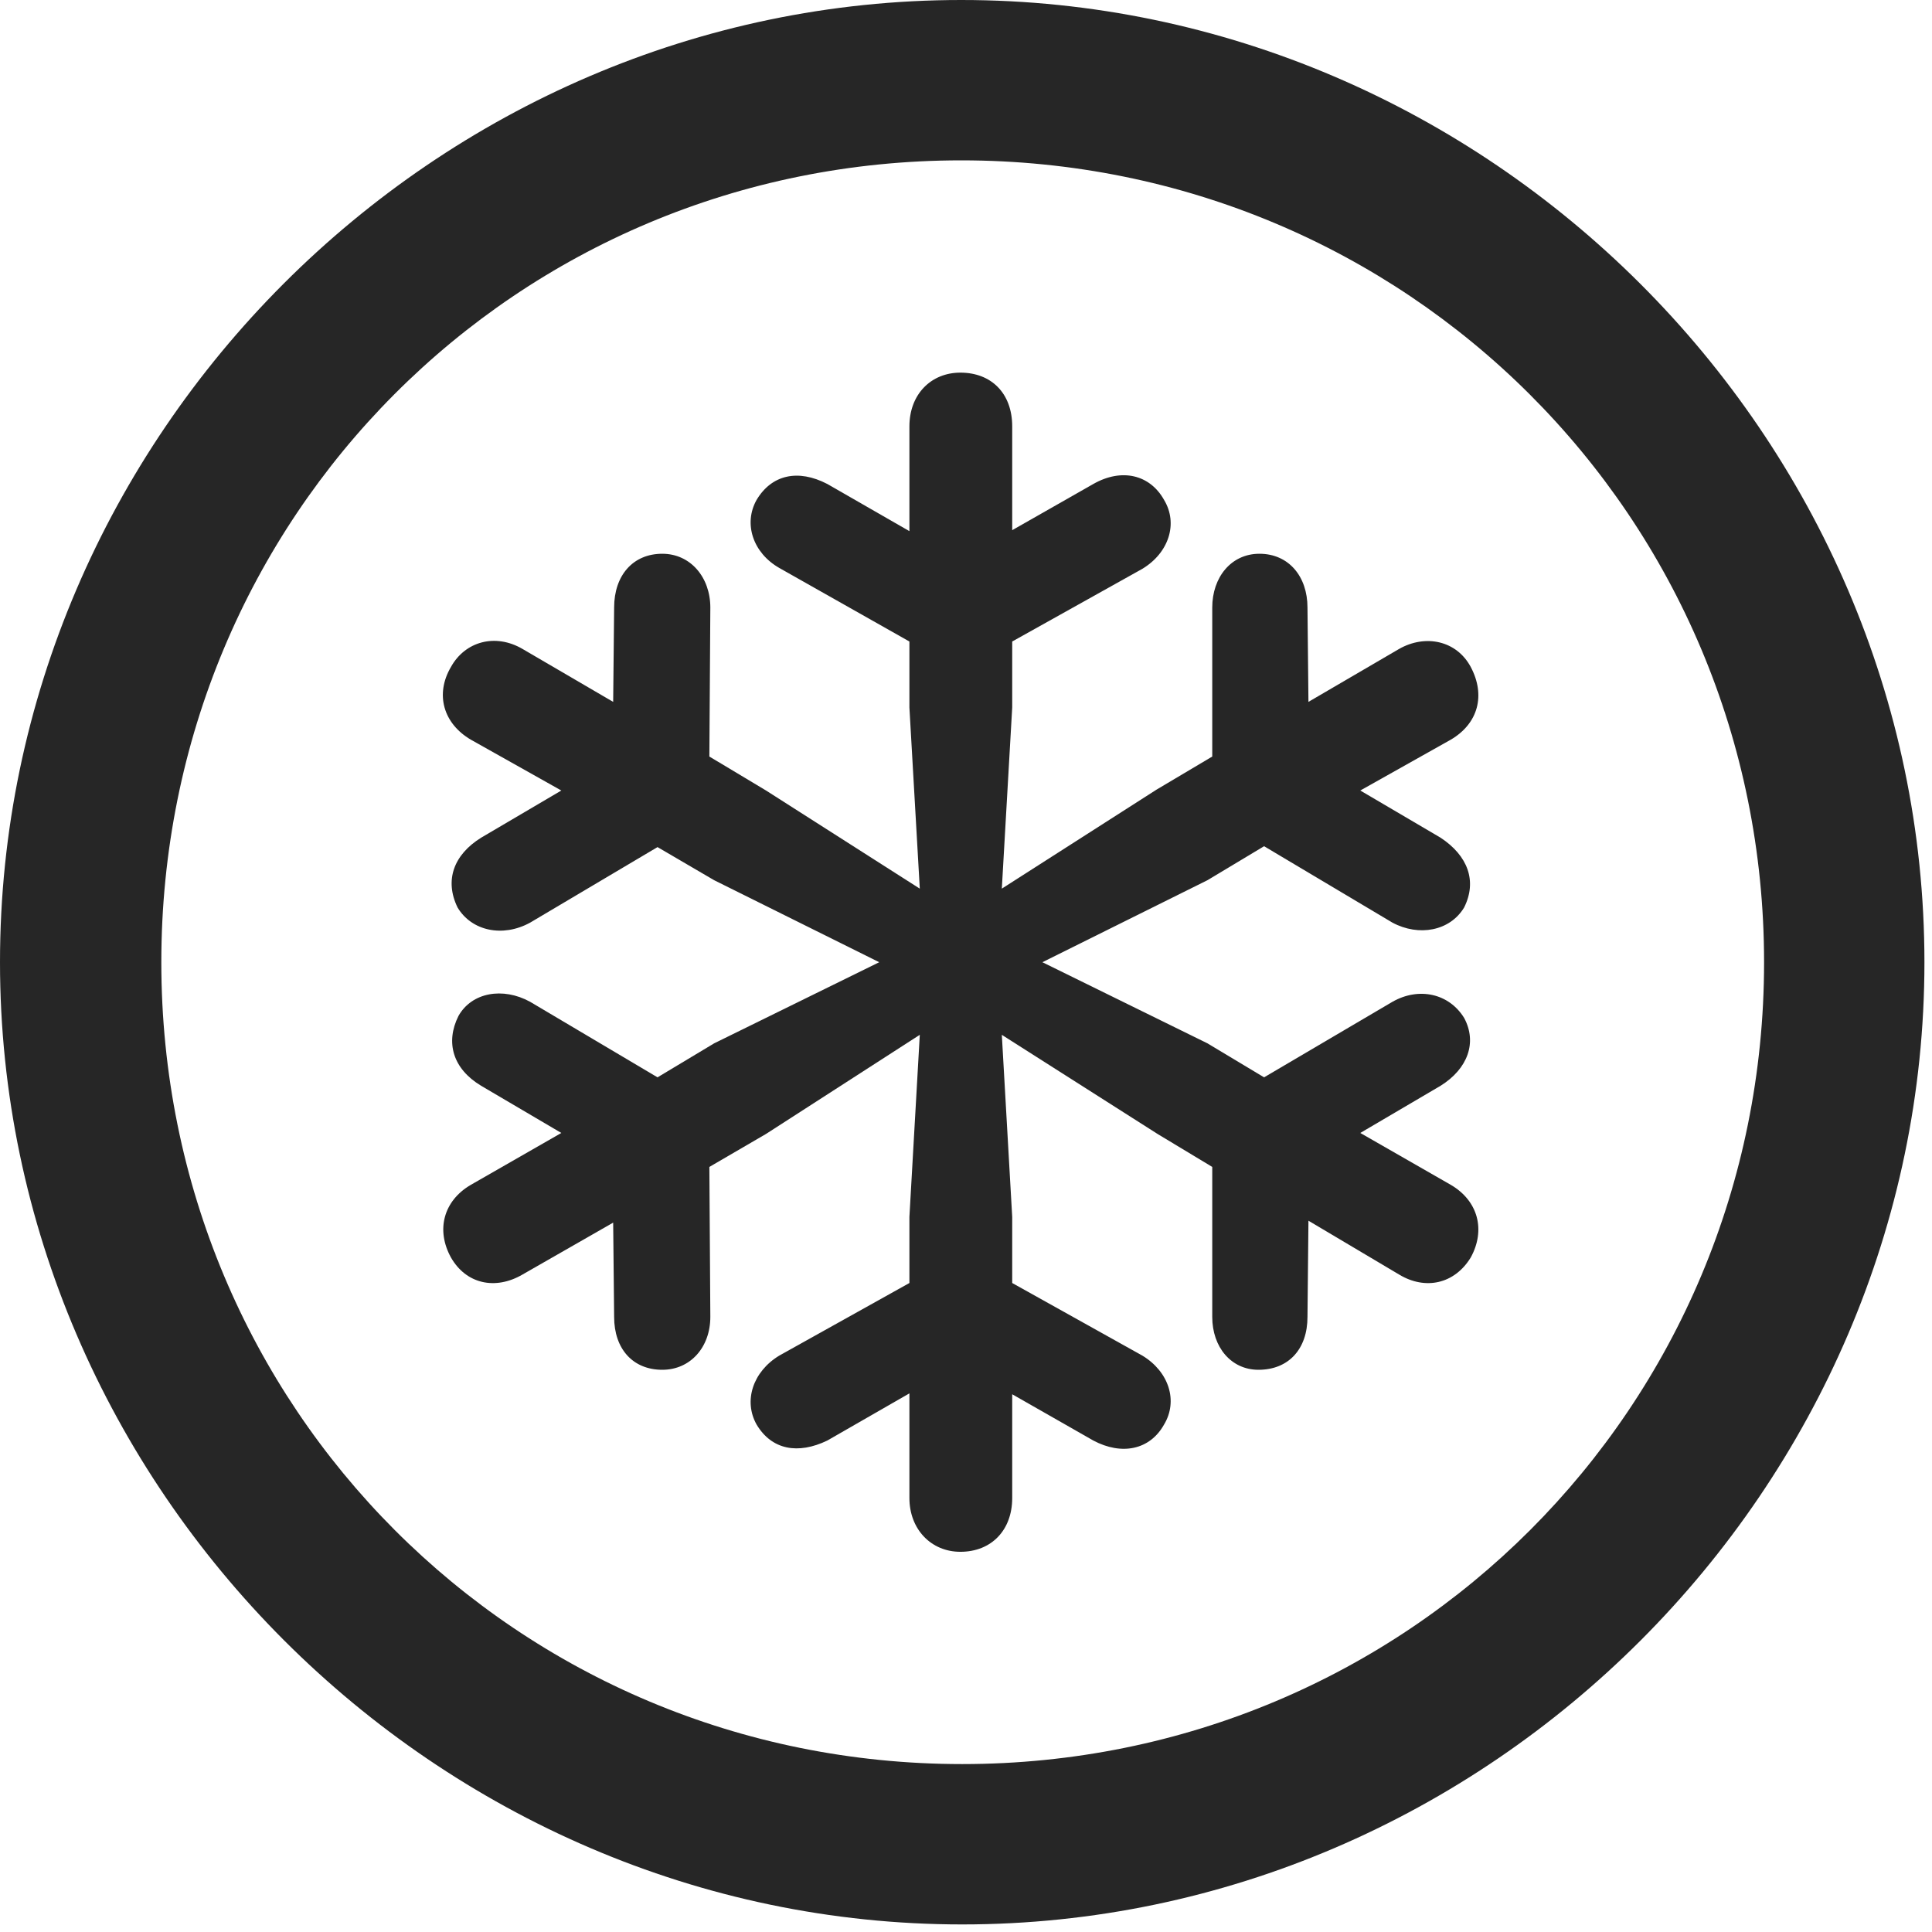 <svg width="24" height="24" viewBox="0 0 24 24" fill="none" xmlns="http://www.w3.org/2000/svg">
<g id="snowflake.circle" clip-path="url(#clip0_2124_12772)">
<g id="Group">
<path id="Vector" d="M11.953 23.906C18.492 23.906 23.906 18.48 23.906 11.953C23.906 5.414 18.48 0 11.941 0C5.414 0 0 5.414 0 11.953C0 18.48 5.426 23.906 11.953 23.906ZM11.953 21.914C6.422 21.914 2.004 17.484 2.004 11.953C2.004 6.422 6.41 1.992 11.941 1.992C17.473 1.992 21.914 6.422 21.914 11.953C21.914 17.484 17.484 21.914 11.953 21.914Z" fill="black" fill-opacity="0.85"/>
<path id="Vector_2" d="M11.93 19.277C12.316 19.277 12.574 19.008 12.574 18.609V17.32L13.582 17.895C13.934 18.082 14.285 18.012 14.461 17.695C14.637 17.402 14.52 17.039 14.191 16.84L12.574 15.938V15.117L12.445 12.855L14.379 14.086L15.059 14.496V16.359C15.059 16.734 15.293 17.016 15.633 17.016C16.008 17.016 16.242 16.758 16.242 16.359L16.254 15.164L17.379 15.832C17.707 16.031 18.07 15.949 18.27 15.621C18.457 15.281 18.363 14.918 18.023 14.719L16.898 14.074L17.895 13.488C18.234 13.277 18.352 12.949 18.188 12.645C18 12.34 17.625 12.258 17.297 12.445L15.703 13.383L15 12.961L12.949 11.953L15 10.934L15.703 10.512L17.297 11.461C17.625 11.637 18.012 11.566 18.188 11.273C18.352 10.945 18.234 10.629 17.895 10.406L16.898 9.82L18.023 9.188C18.363 8.988 18.457 8.637 18.27 8.285C18.094 7.957 17.707 7.875 17.379 8.062L16.254 8.719L16.242 7.547C16.242 7.16 16.008 6.879 15.645 6.879C15.293 6.879 15.059 7.172 15.059 7.547V9.398L14.367 9.809L12.445 11.039L12.574 8.789V7.969L14.191 7.066C14.52 6.867 14.637 6.504 14.461 6.211C14.285 5.895 13.934 5.812 13.582 6.012L12.574 6.586V5.297C12.574 4.887 12.316 4.629 11.93 4.629C11.566 4.629 11.297 4.898 11.297 5.297V6.598L10.277 6.012C9.914 5.824 9.586 5.895 9.398 6.211C9.234 6.504 9.352 6.867 9.68 7.055L11.297 7.969V8.789L11.426 11.039L9.516 9.82L8.812 9.398L8.824 7.547C8.824 7.172 8.578 6.879 8.227 6.879C7.863 6.879 7.629 7.148 7.629 7.547L7.617 8.719L6.492 8.062C6.152 7.863 5.777 7.969 5.602 8.285C5.402 8.625 5.508 8.988 5.848 9.188L6.973 9.82L5.977 10.406C5.637 10.617 5.519 10.934 5.684 11.273C5.859 11.566 6.246 11.648 6.586 11.461L8.168 10.523L8.871 10.934L10.922 11.953L8.871 12.961L8.168 13.383L6.586 12.445C6.246 12.258 5.859 12.328 5.695 12.621C5.531 12.949 5.625 13.277 5.977 13.488L6.973 14.074L5.848 14.719C5.508 14.918 5.414 15.281 5.602 15.621C5.789 15.949 6.152 16.031 6.492 15.832L7.617 15.188L7.629 16.359C7.629 16.758 7.863 17.016 8.227 17.016C8.578 17.016 8.824 16.734 8.824 16.359L8.812 14.496L9.516 14.086L11.426 12.855L11.297 15.117V15.938L9.68 16.84C9.352 17.039 9.234 17.402 9.398 17.695C9.586 18.012 9.914 18.07 10.277 17.895L11.297 17.309V18.609C11.297 18.996 11.566 19.277 11.93 19.277Z" fill="black" fill-opacity="0.85"/>
</g>
</g>
<defs>
<clipPath id="clip0_2124_12772">
<rect width="23.906" height="23.918" fill="white"/>
</clipPath>
</defs>
</svg>
